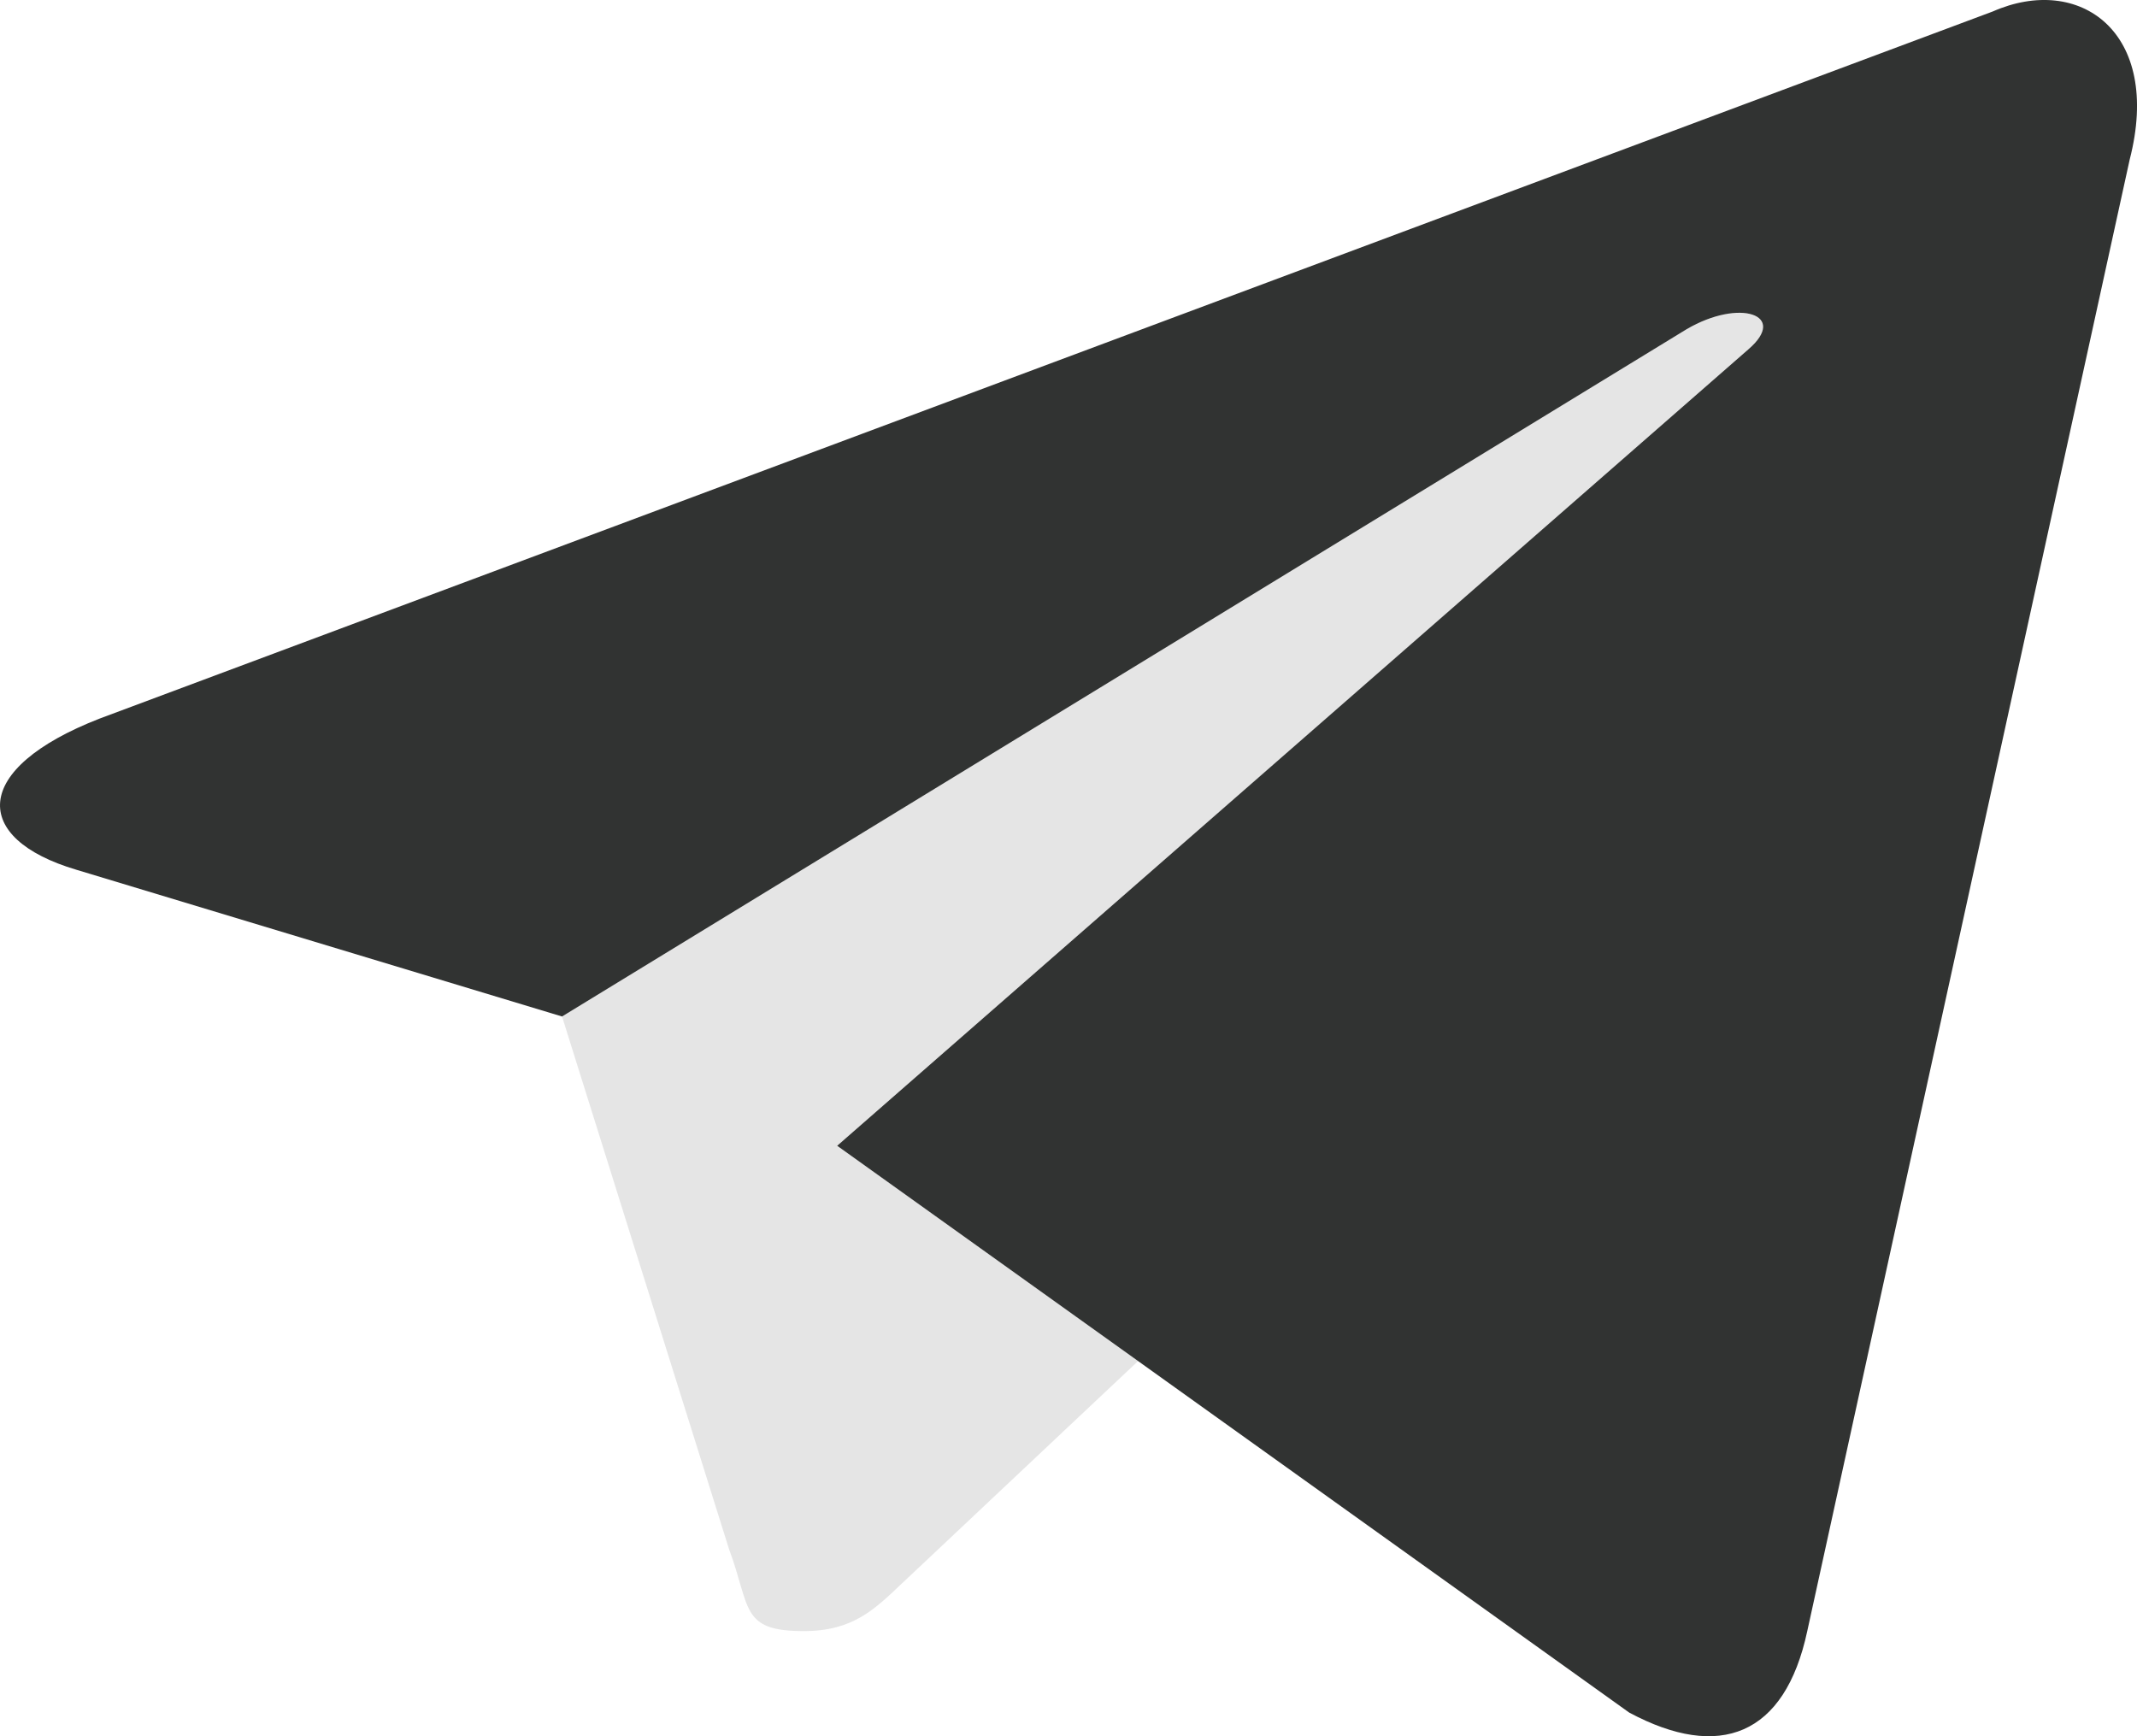 <svg width="16" height="13" viewBox="0 0 16 13" fill="none" xmlns="http://www.w3.org/2000/svg">
<path d="M5.458 11.598C5.622 12.038 5.541 12.213 6.018 12.213C6.386 12.213 6.548 12.05 6.753 11.856L8.521 10.191L6.268 8.579L13.091 2.615C13.39 2.357 13.025 2.232 12.628 2.465L4.208 7.611L5.458 11.598Z" fill="#E5E5E5"/>
<path d="M12.198 12.823C12.874 13.185 13.363 12.997 13.531 12.214L15.945 1.196C16.192 0.237 15.567 -0.199 14.92 0.086L0.747 5.38C-0.22 5.756 -0.215 6.279 0.571 6.512L4.208 7.611L12.628 2.465C13.025 2.232 13.39 2.357 13.091 2.615L6.268 8.579L8.521 10.191L12.198 12.823Z" fill="#313332"/>
</svg>
